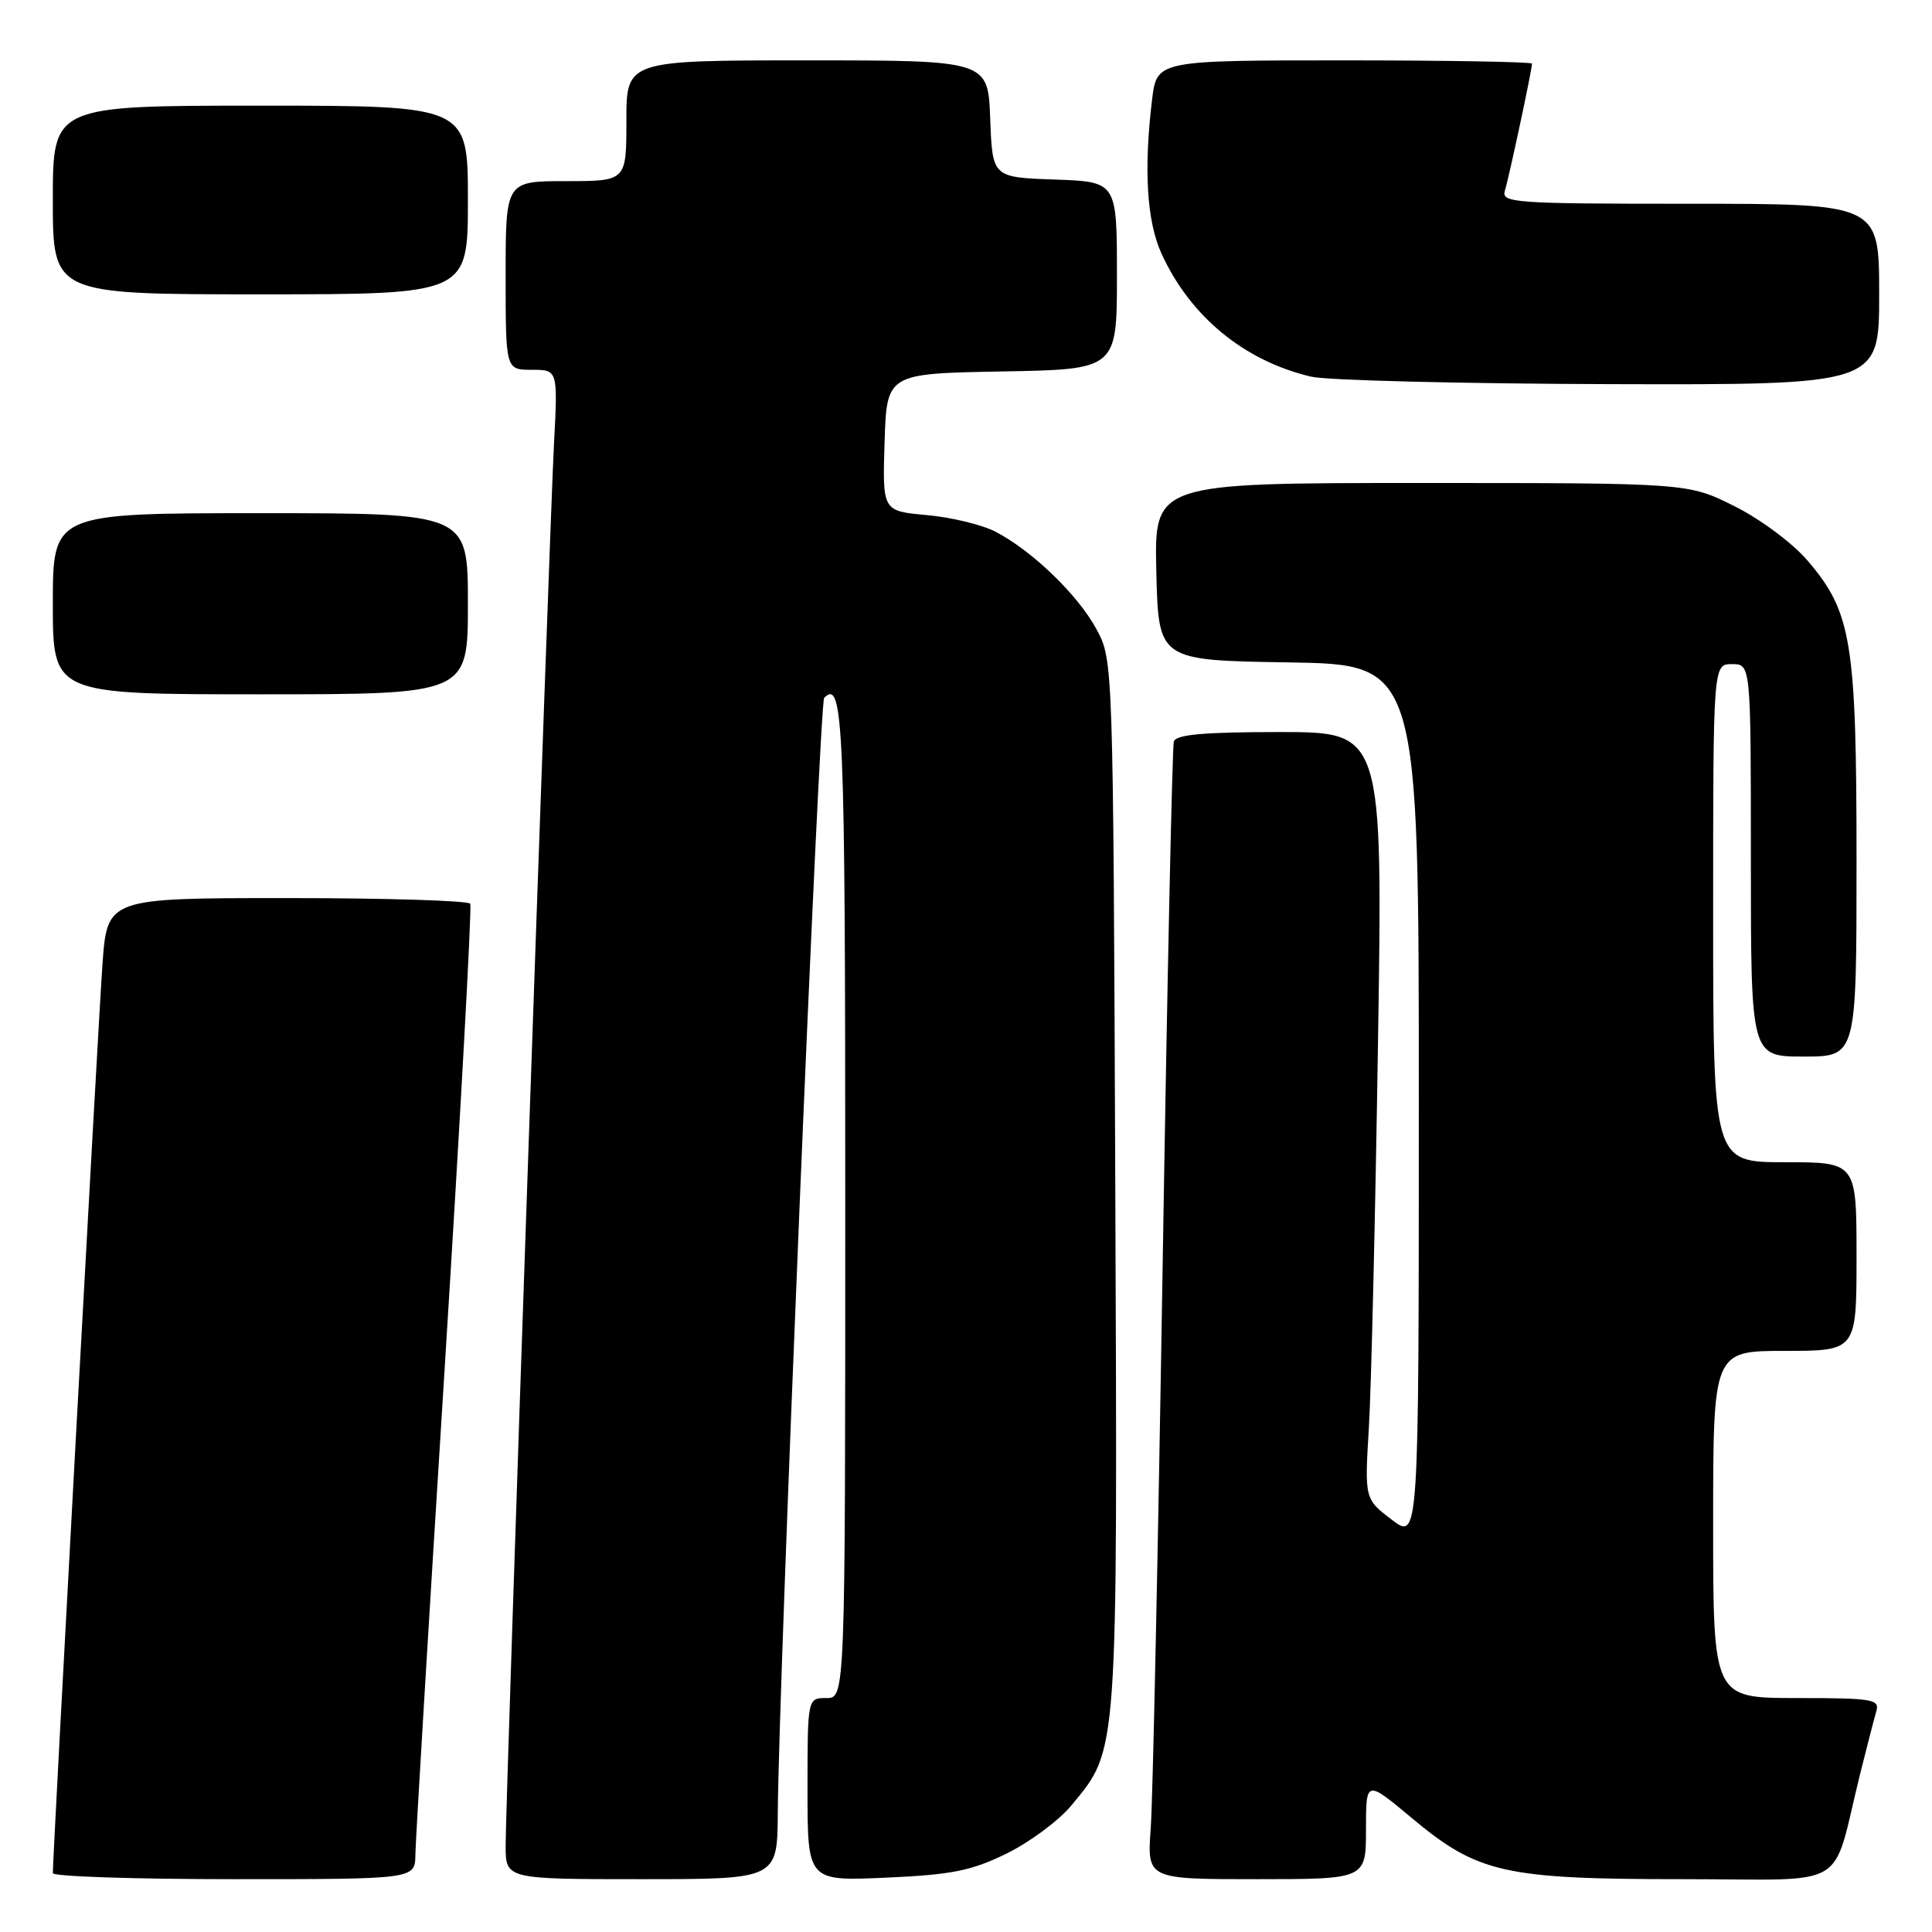 <?xml version="1.0" encoding="UTF-8" standalone="no"?>
<!DOCTYPE svg PUBLIC "-//W3C//DTD SVG 1.1//EN" "http://www.w3.org/Graphics/SVG/1.1/DTD/svg11.dtd" >
<svg xmlns="http://www.w3.org/2000/svg" xmlns:xlink="http://www.w3.org/1999/xlink" version="1.1" viewBox="0 0 256 256">
 <g >
 <path fill="currentColor"
d=" M 55.04 245.75 C 55.06 243.96 56.80 215.05 58.91 181.50 C 61.01 147.95 62.54 120.16 62.31 119.75 C 62.07 119.34 51.16 119.00 38.05 119.00 C 14.21 119.00 14.21 119.00 13.58 127.75 C 13.04 135.11 7.00 245.79 7.00 248.20 C 7.00 248.64 17.80 249.00 31.00 249.00 C 55.00 249.00 55.00 249.00 55.04 245.75 Z  M 103.06 240.25 C 103.19 222.50 108.57 93.09 109.21 92.46 C 111.76 89.91 112.00 95.69 112.00 159.06 C 112.00 225.00 112.00 225.00 109.50 225.00 C 107.00 225.00 107.00 225.00 107.00 237.13 C 107.00 249.26 107.00 249.26 117.39 248.80 C 126.11 248.41 128.69 247.90 133.37 245.61 C 136.45 244.10 140.31 241.23 141.97 239.22 C 148.20 231.67 148.08 233.30 147.78 156.91 C 147.50 87.78 147.49 87.48 145.32 83.43 C 142.89 78.88 136.77 72.97 131.90 70.45 C 130.13 69.53 126.03 68.54 122.80 68.25 C 116.93 67.72 116.93 67.72 117.21 58.61 C 117.50 49.50 117.50 49.50 132.75 49.22 C 148.00 48.95 148.00 48.95 148.00 36.51 C 148.00 24.08 148.00 24.08 139.75 23.79 C 131.50 23.50 131.50 23.50 131.21 15.75 C 130.92 8.00 130.92 8.00 106.96 8.00 C 83.00 8.00 83.00 8.00 83.00 16.00 C 83.00 24.00 83.00 24.00 75.00 24.00 C 67.00 24.00 67.00 24.00 67.00 36.50 C 67.00 49.00 67.00 49.00 70.46 49.00 C 73.92 49.00 73.92 49.00 73.41 58.75 C 72.78 70.81 67.00 238.39 67.00 244.54 C 67.00 249.00 67.00 249.00 85.00 249.00 C 103.00 249.00 103.00 249.00 103.06 240.25 Z  M 181.00 242.41 C 181.00 235.83 181.00 235.83 187.06 240.89 C 195.83 248.22 199.31 249.00 223.14 249.00 C 245.50 249.00 242.58 250.75 246.49 235.00 C 247.38 231.43 248.34 227.71 248.62 226.75 C 249.09 225.16 248.14 225.00 238.07 225.00 C 227.00 225.00 227.00 225.00 227.00 202.00 C 227.00 179.00 227.00 179.00 236.50 179.00 C 246.00 179.00 246.00 179.00 246.00 166.50 C 246.00 154.00 246.00 154.00 236.50 154.00 C 227.00 154.00 227.00 154.00 227.00 121.00 C 227.00 88.00 227.00 88.00 229.50 88.00 C 232.00 88.00 232.00 88.00 232.00 114.00 C 232.00 140.00 232.00 140.00 239.00 140.00 C 246.00 140.00 246.00 140.00 246.00 114.18 C 246.00 85.01 245.37 81.13 239.50 74.27 C 237.52 71.96 233.25 68.78 229.82 67.07 C 223.68 64.00 223.68 64.00 188.31 64.00 C 152.94 64.00 152.94 64.00 153.22 75.75 C 153.50 87.50 153.50 87.50 170.75 87.77 C 188.00 88.05 188.00 88.05 188.00 146.07 C 188.00 204.10 188.00 204.10 184.41 201.36 C 180.81 198.62 180.81 198.62 181.39 189.06 C 181.70 183.80 182.24 160.94 182.59 138.25 C 183.23 97.00 183.23 97.00 169.58 97.00 C 159.54 97.00 155.83 97.33 155.54 98.25 C 155.33 98.94 154.66 130.10 154.06 167.50 C 153.46 204.90 152.75 238.54 152.48 242.25 C 151.99 249.00 151.99 249.00 166.49 249.00 C 181.00 249.00 181.00 249.00 181.00 242.41 Z  M 62.00 80.00 C 62.00 68.00 62.00 68.00 34.50 68.00 C 7.00 68.00 7.00 68.00 7.00 80.00 C 7.00 92.00 7.00 92.00 34.50 92.00 C 62.00 92.00 62.00 92.00 62.00 80.00 Z  M 249.00 39.00 C 249.00 27.00 249.00 27.00 223.93 27.00 C 200.52 27.00 198.90 26.88 199.41 25.25 C 199.96 23.47 203.00 9.23 203.00 8.43 C 203.00 8.20 191.81 8.00 178.14 8.00 C 153.28 8.00 153.28 8.00 152.65 13.25 C 151.54 22.45 151.96 29.32 153.89 33.57 C 157.68 41.91 164.85 47.82 173.73 49.91 C 175.81 50.40 193.59 50.84 213.25 50.90 C 249.00 51.00 249.00 51.00 249.00 39.00 Z  M 62.00 26.50 C 62.00 14.00 62.00 14.00 34.50 14.00 C 7.00 14.00 7.00 14.00 7.00 26.50 C 7.00 39.00 7.00 39.00 34.50 39.00 C 62.00 39.00 62.00 39.00 62.00 26.50 Z "/>
</g>
</svg>
